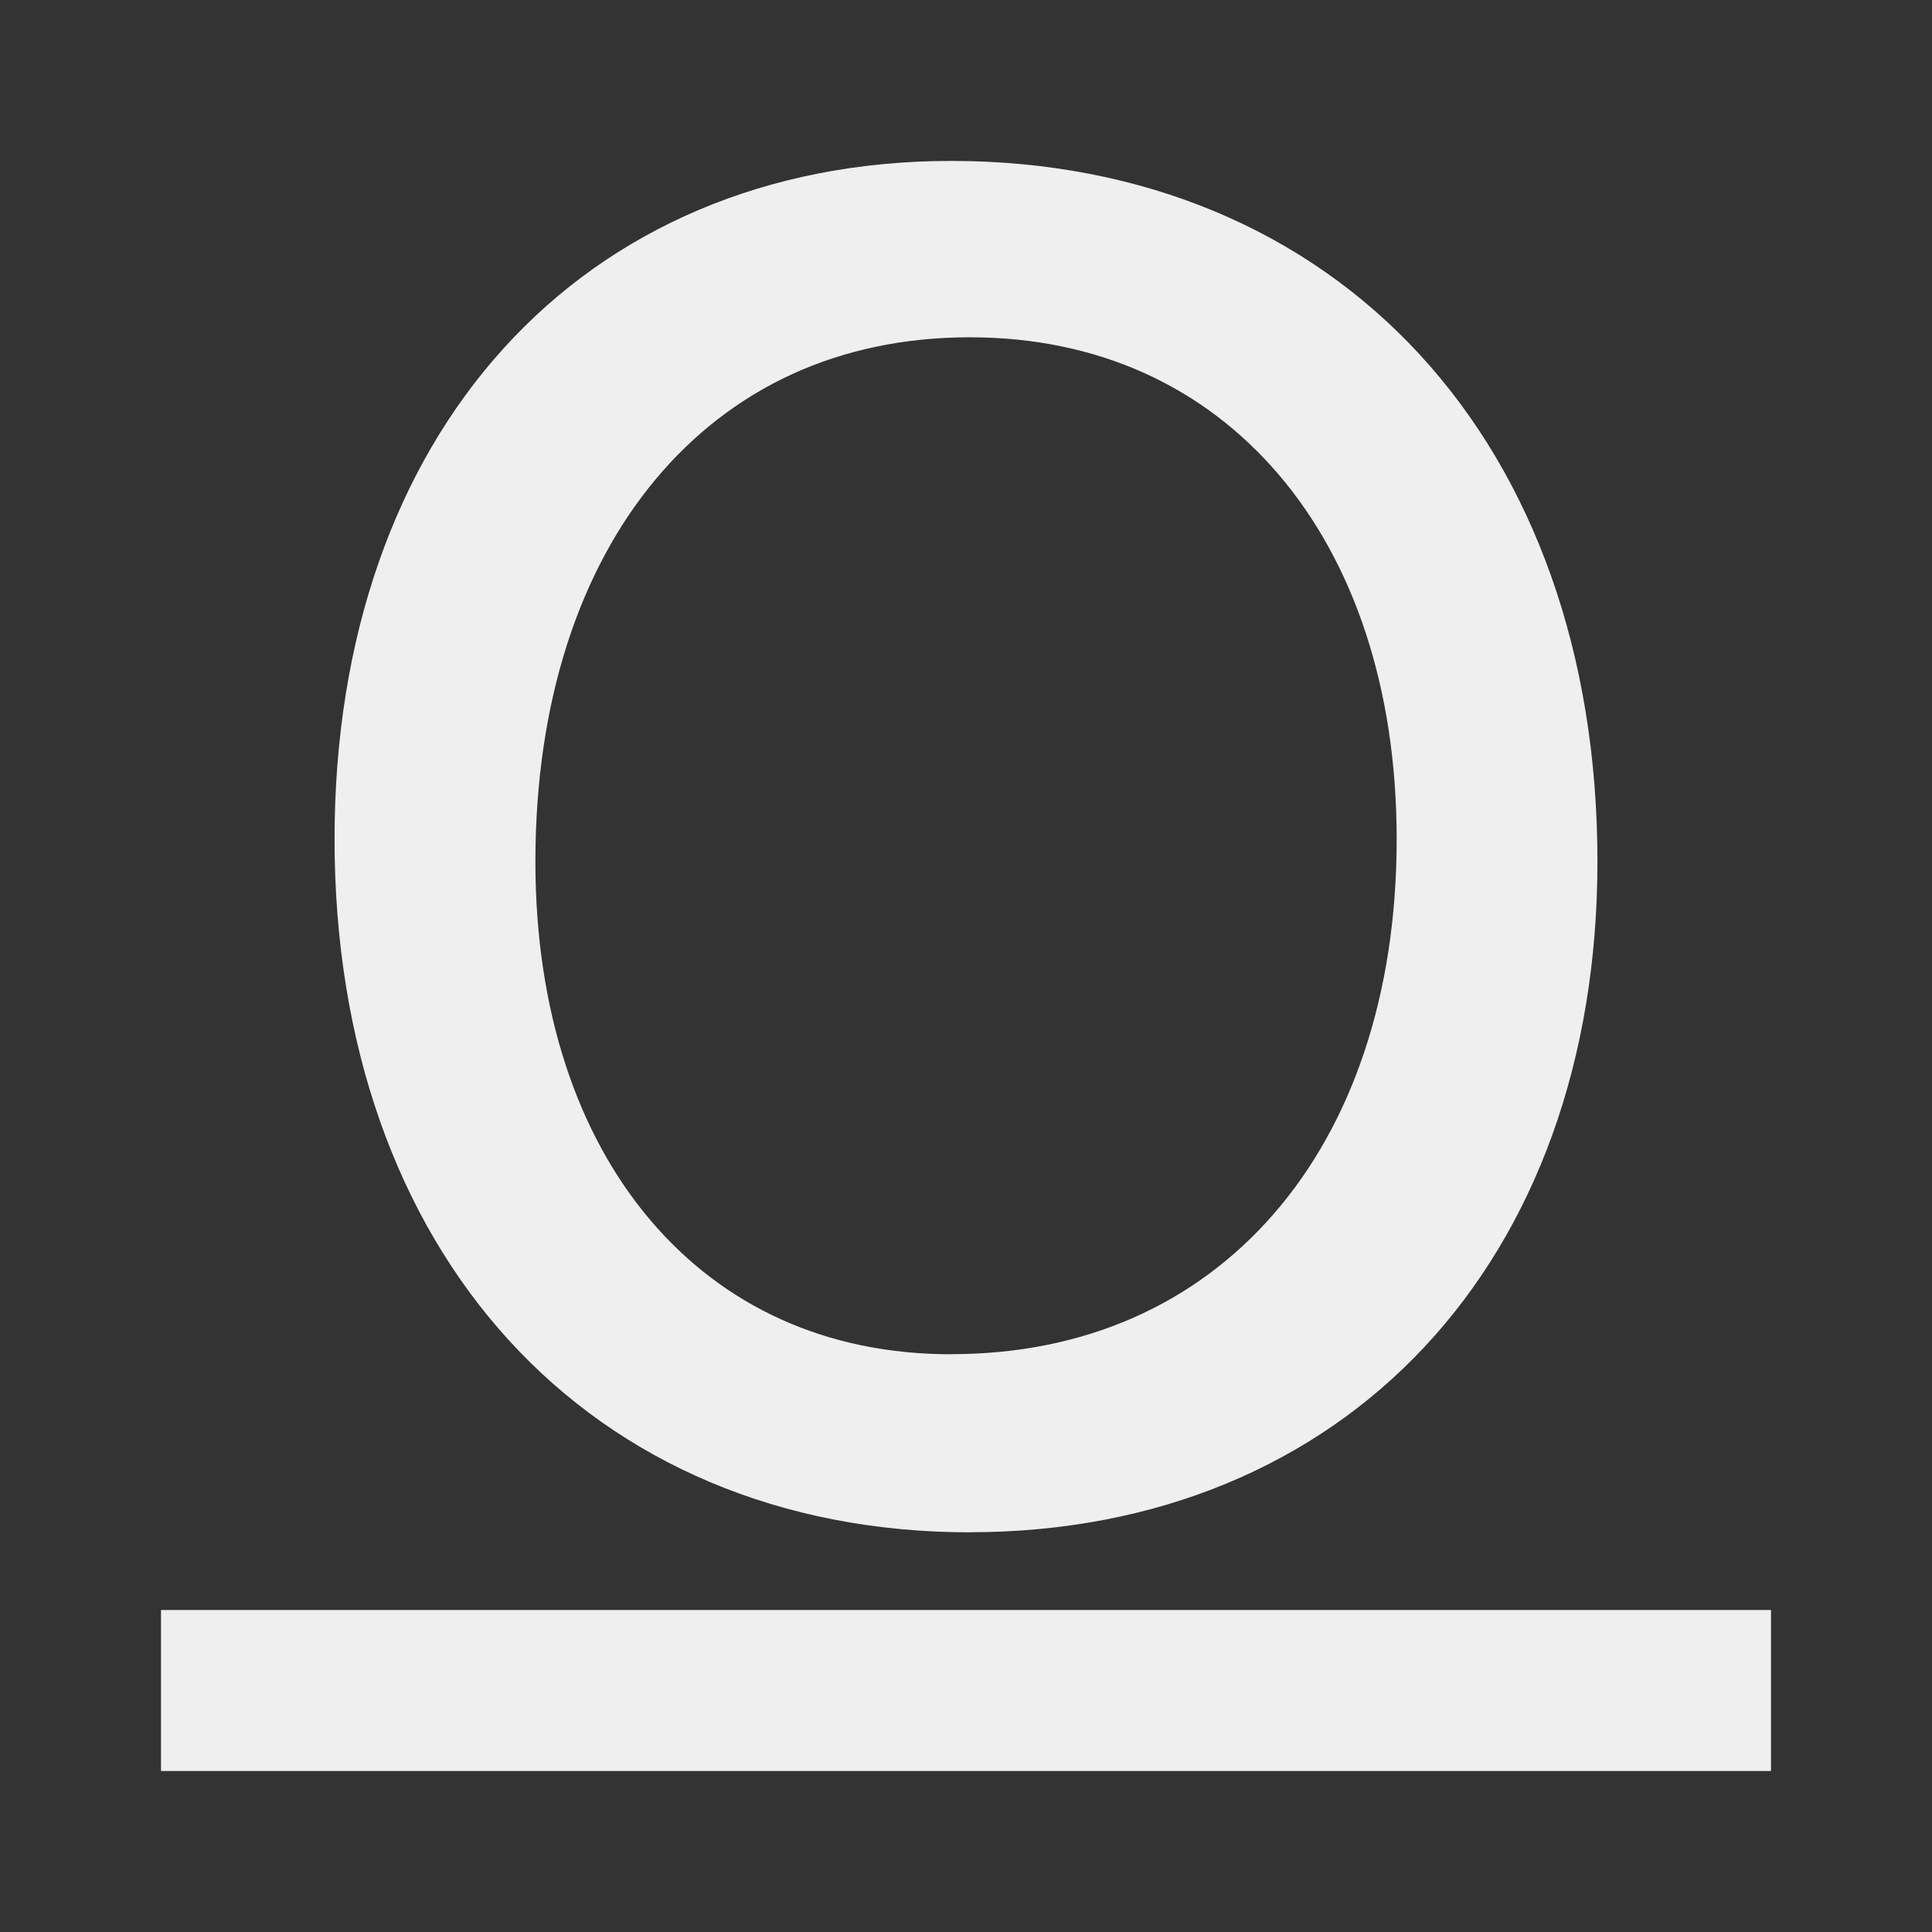 <svg viewBox="0 0 24 24" xmlns="http://www.w3.org/2000/svg"><rect x="0" y="0" width="24" height="24" fill="#333333" stroke="none"/><g fill="#efefef" transform="matrix(1 0 0 -1 0 24)"><path d="m2 2v2h20v-2z"/><path d="m10.461 5.209c-2.355 0-4.34.868-5.725 2.385-1.384 1.517-2.166 3.673-2.166 6.227 0 2.506.758 4.616 2.102 6.098 1.344 1.482 3.272 2.326 5.557 2.326 2.389 0 4.41-.873 5.82-2.404 1.411-1.531 2.209-3.71 2.209-6.299 0-2.474-.776-4.56-2.146-6.027s-3.332-2.305-5.65-2.305zm-.232 2.213c1.668 0 3.037.629 4.004 1.738.967 1.109 1.531 2.709 1.531 4.66 0 1.894-.544 3.453-1.471 4.535-.927 1.082-2.235 1.699-3.832 1.699-1.631 0-2.962-.637-3.904-1.766-.942-1.128-1.492-2.759-1.492-4.748 0-1.859.526-3.391 1.428-4.453.901-1.062 2.175-1.666 3.736-1.666z" stroke-width=".582" transform="translate(1.586 -.244)"/></g></svg>